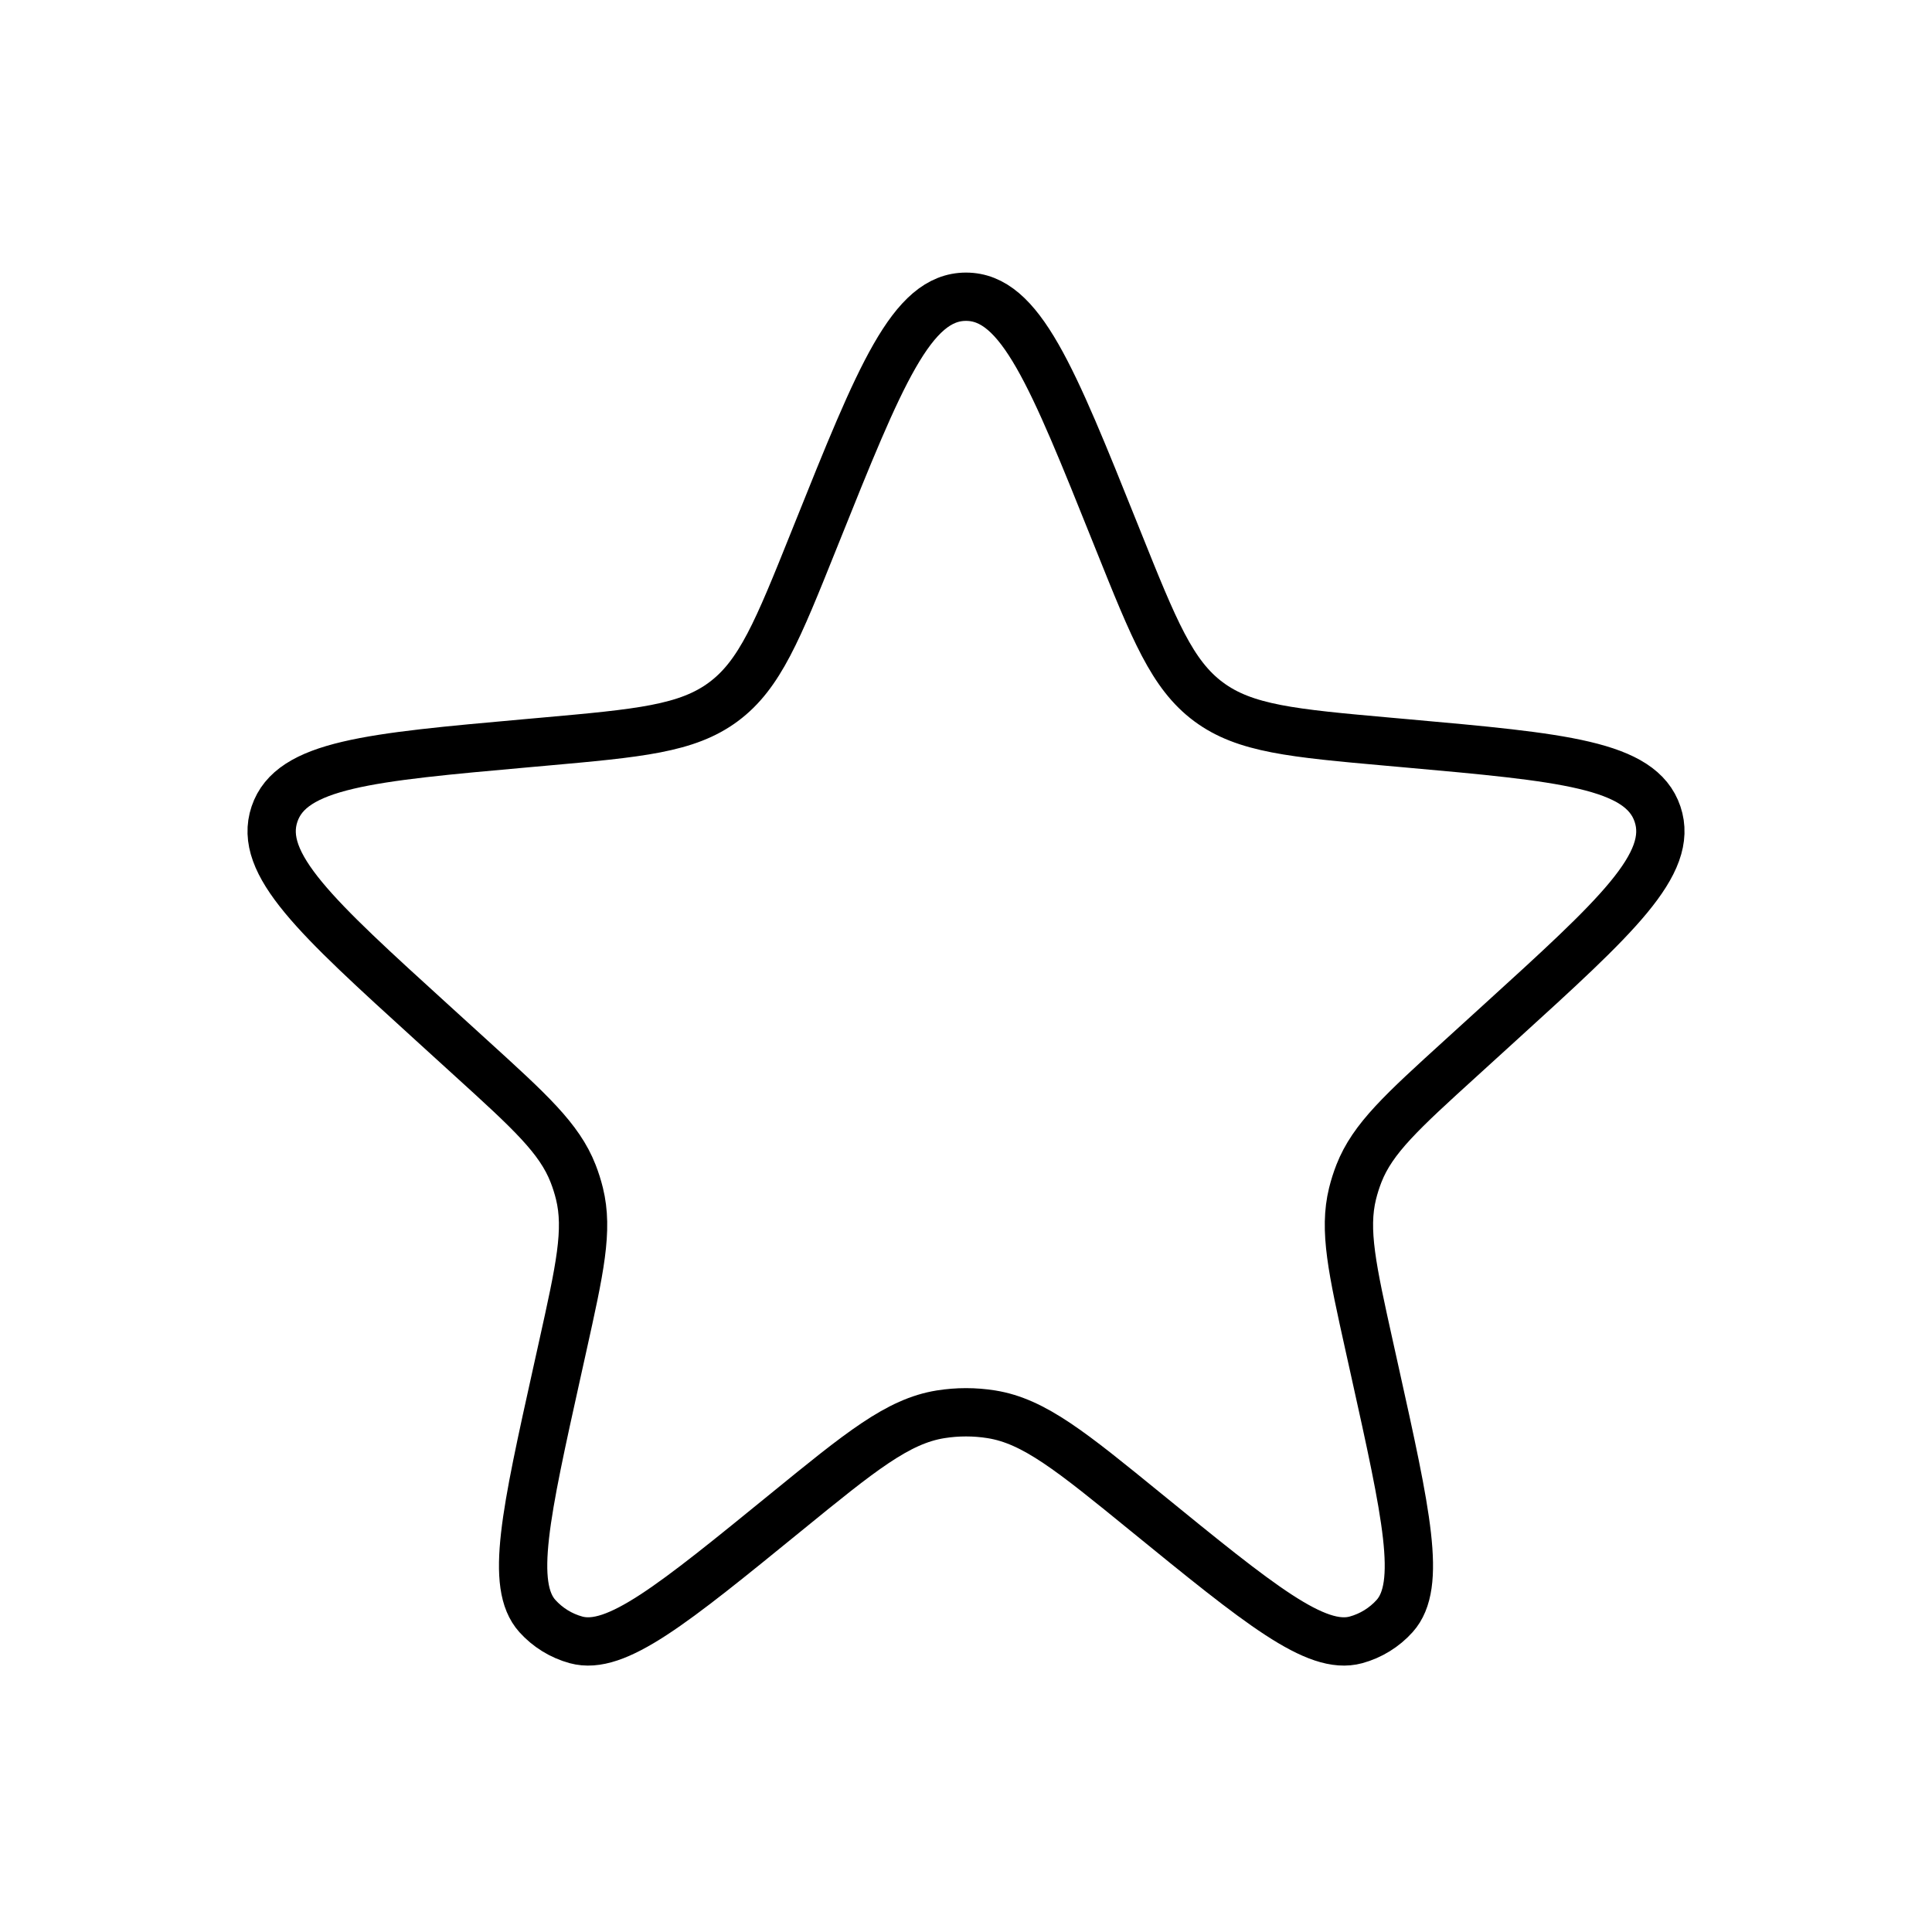 <svg xmlns="http://www.w3.org/2000/svg" width="80" height="80" viewBox="0 0 80 80" fill="none">
  <path d="M33.813 22.092C36.435 15.555 37.746 12.287 40 12.287C42.254 12.287 43.565 15.555 46.187 22.092L46.309 22.396C47.791 26.089 48.532 27.936 50.041 29.058C51.55 30.18 53.532 30.358 57.495 30.713L58.212 30.777C64.698 31.358 67.941 31.648 68.635 33.711C69.329 35.775 66.92 37.966 62.103 42.348L60.496 43.811C58.057 46.029 56.838 47.138 56.27 48.592C56.164 48.863 56.076 49.141 56.006 49.424C55.633 50.939 55.99 52.548 56.704 55.767L56.926 56.768C58.238 62.683 58.894 65.64 57.749 66.916C57.321 67.392 56.764 67.735 56.146 67.904C54.492 68.355 52.144 66.442 47.447 62.615C44.363 60.102 42.822 58.846 41.051 58.563C40.355 58.452 39.645 58.452 38.949 58.563C37.178 58.846 35.637 60.102 32.553 62.615C27.856 66.442 25.508 68.355 23.854 67.904C23.236 67.735 22.68 67.392 22.251 66.916C21.106 65.64 21.762 62.683 23.074 56.768L23.296 55.767C24.01 52.548 24.367 50.939 23.994 49.424C23.924 49.141 23.836 48.863 23.73 48.592C23.162 47.138 21.943 46.029 19.504 43.811L17.897 42.348C13.08 37.966 10.671 35.775 11.366 33.711C12.059 31.648 15.302 31.358 21.788 30.777L22.505 30.713C26.468 30.358 28.45 30.18 29.959 29.058C31.468 27.936 32.209 26.089 33.691 22.396L33.813 22.092Z" stroke="black" stroke-width="2"/>
</svg>